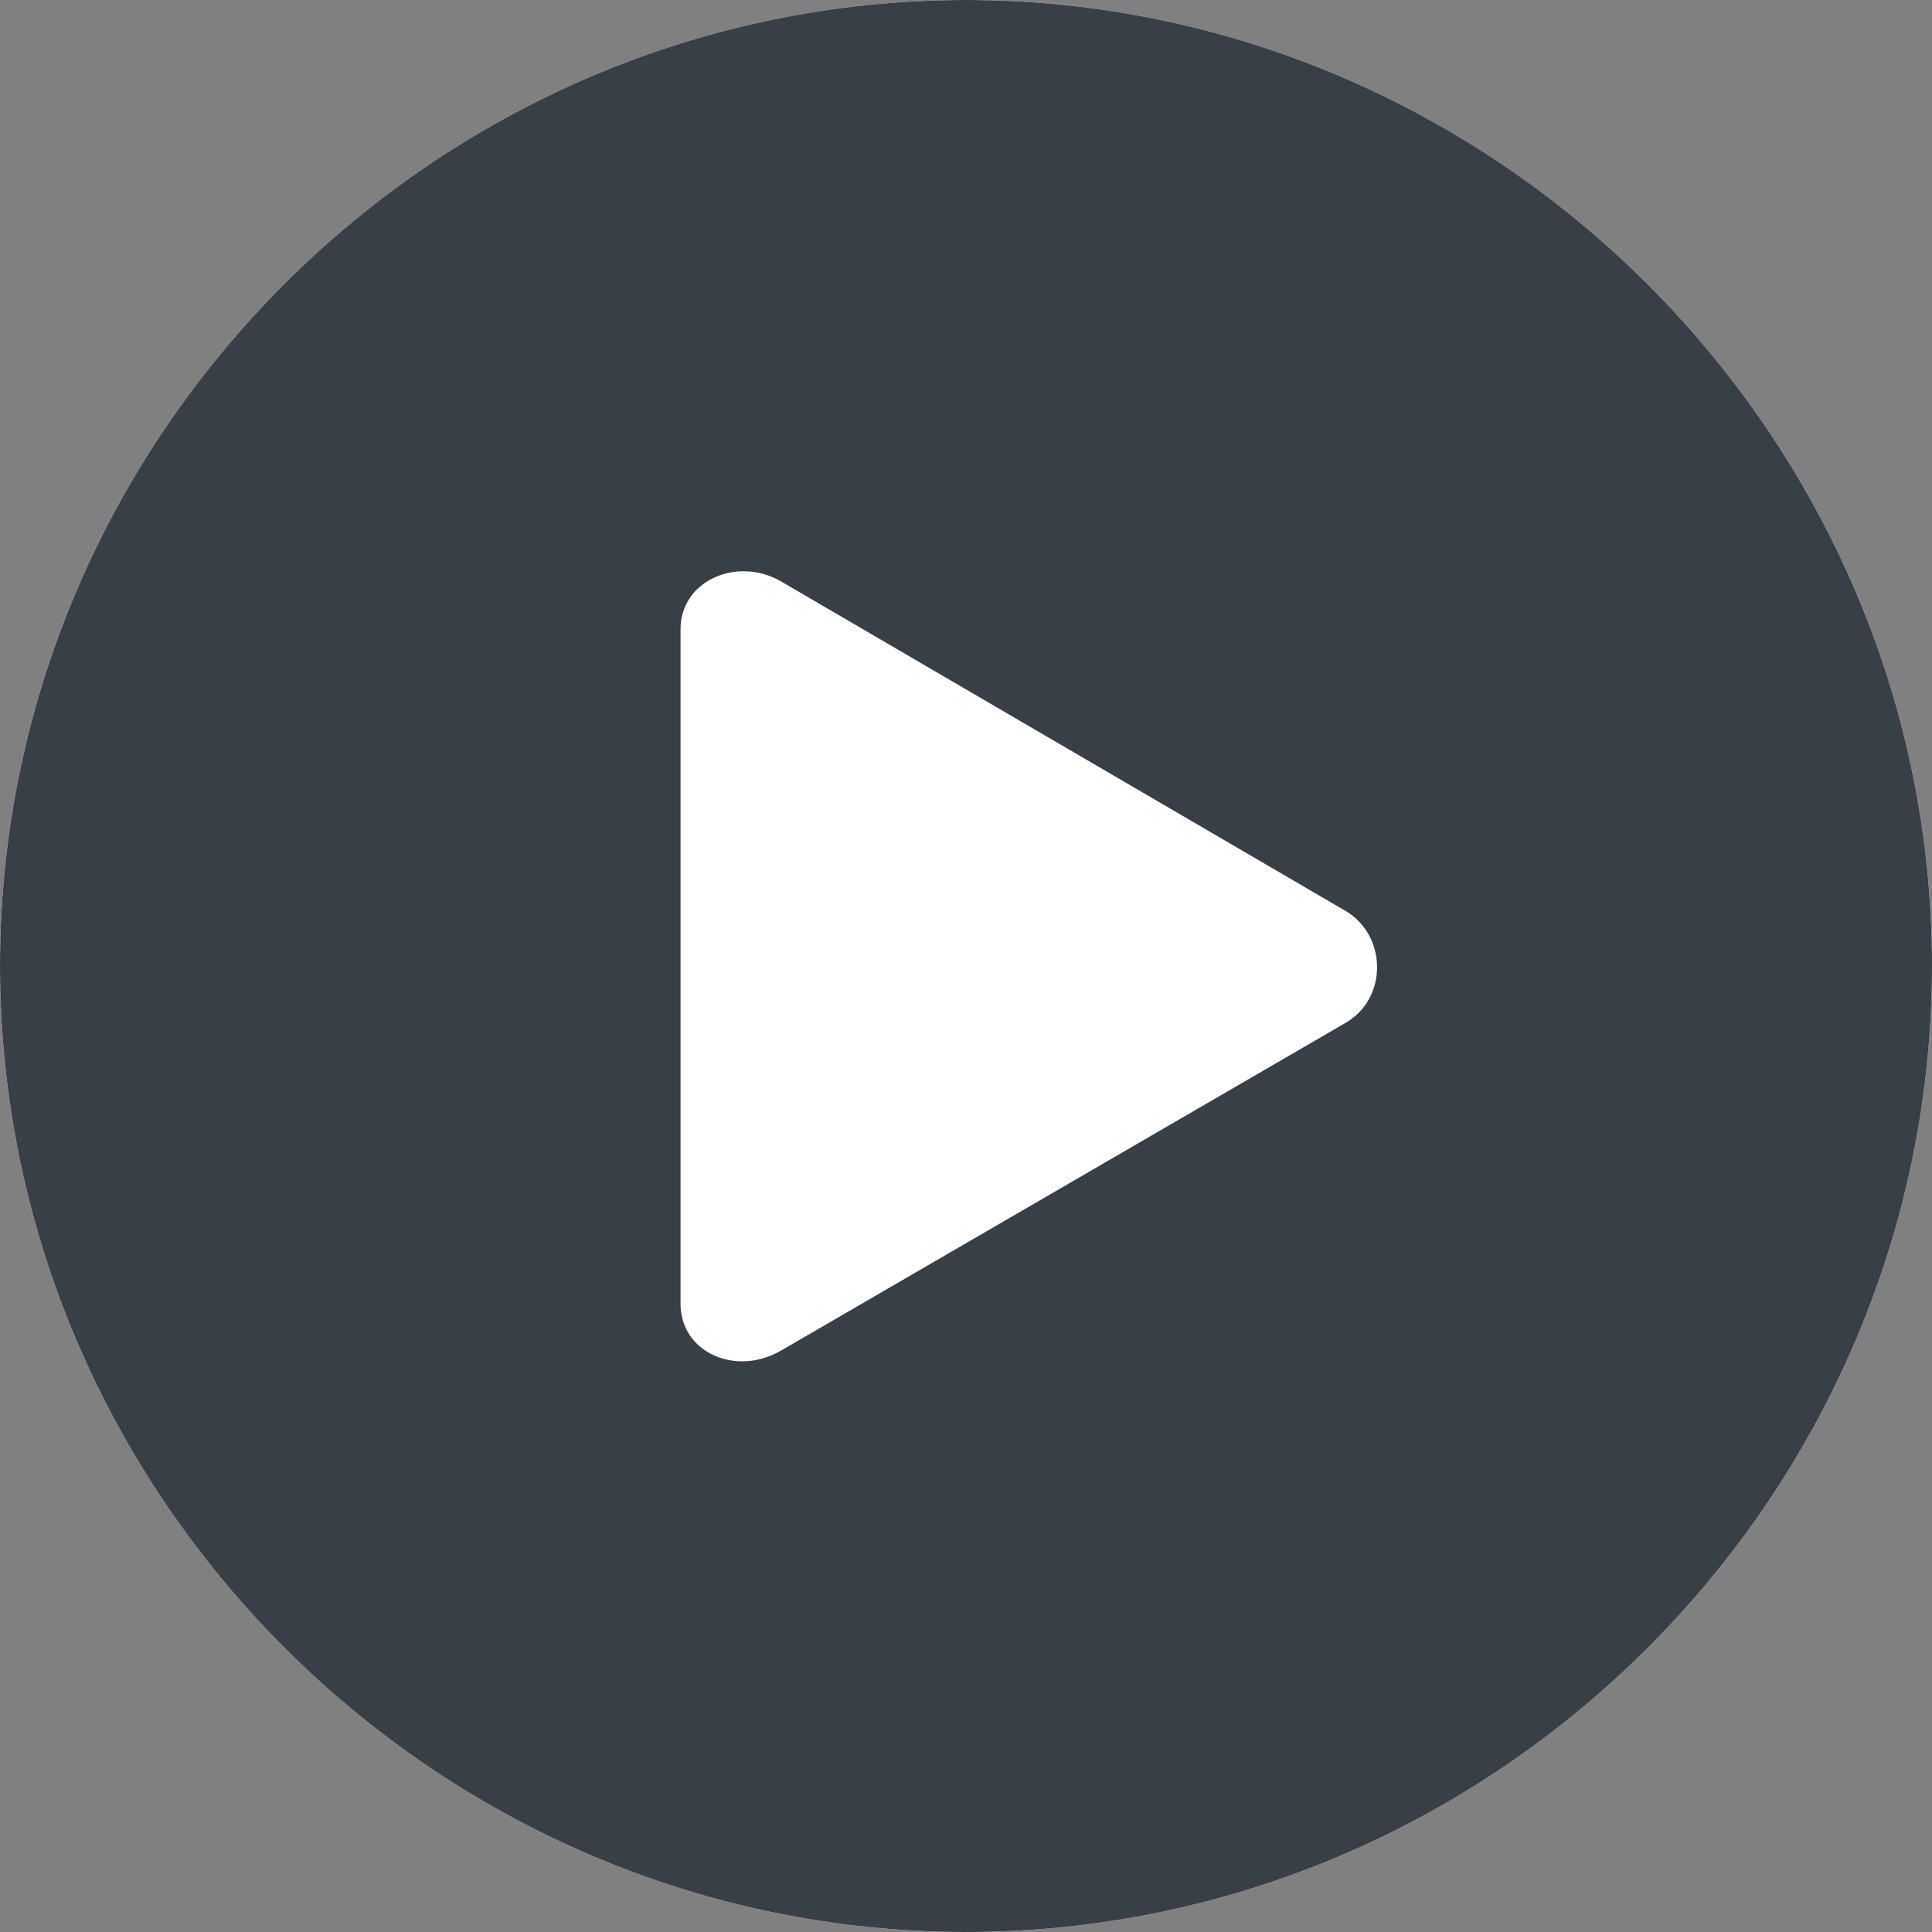 <svg width="16" height="16" viewBox="0 0 16 16" fill="none" xmlns="http://www.w3.org/2000/svg">
<rect x="0" y="0" width="16" height="16" fill="#808080" stroke="none"/>
<path d="M16 7.996C16 12.388 12.394 16 8 16C3.614 16 0 12.388 0 7.996C0 3.612 3.606 0 8 0C12.386 0 16 3.612 16 7.996Z" fill="white"/>
<path d="M8 16C12.394 16 16 12.388 16 7.996C16 3.612 12.386 0 8 0C3.606 0 0 3.612 0 7.996C0 12.388 3.614 16 8 16ZM6.47 11.184C6.091 11.404 5.636 11.199 5.636 10.798V5.21C5.636 4.808 6.106 4.604 6.47 4.816L11.152 7.549C11.485 7.754 11.492 8.261 11.152 8.466L6.47 11.184Z" fill="#383F47"/>
</svg>
